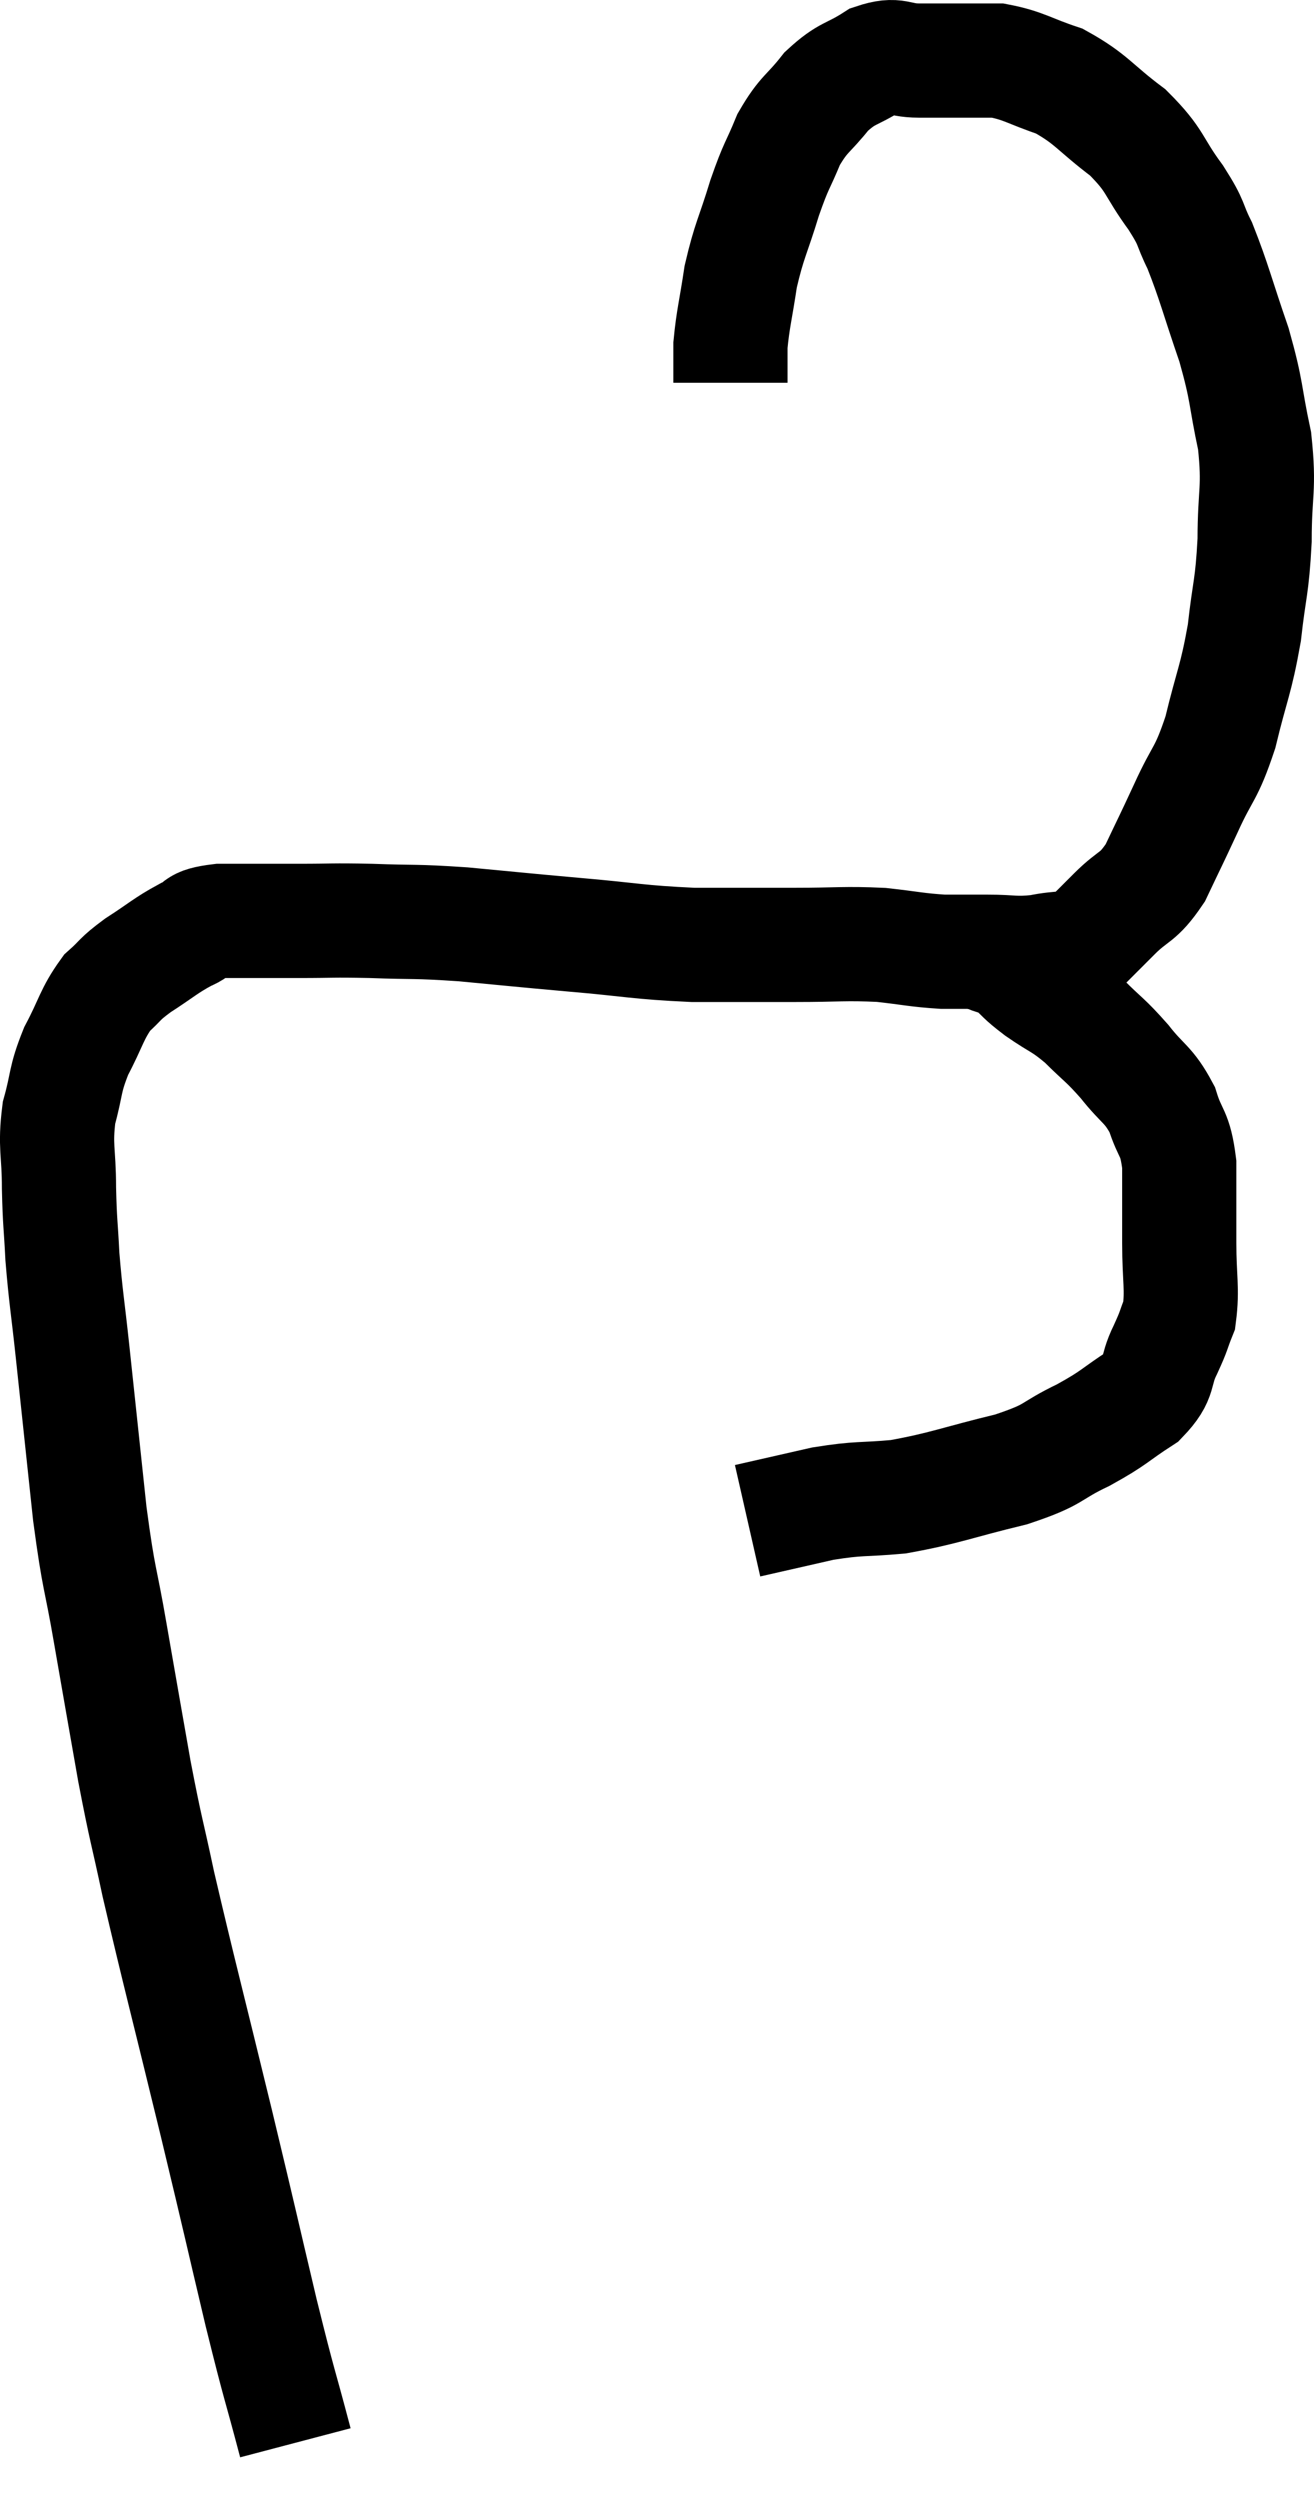 <svg xmlns="http://www.w3.org/2000/svg" viewBox="8.207 2.42 23.013 43.76" width="23.013" height="43.76"><path d="M 13.38 45.18 C 13.08 44.04, 13.125 44.295, 12.78 42.9 C 12.39 41.25, 12.45 41.475, 12 39.6 C 11.49 37.5, 11.34 36.945, 10.98 35.4 C 10.77 34.41, 10.77 34.515, 10.56 33.42 C 10.35 32.22, 10.335 32.145, 10.14 31.02 C 9.96 29.97, 9.945 30.15, 9.78 28.92 C 9.63 27.51, 9.6 27.225, 9.48 26.1 C 9.39 25.26, 9.36 25.14, 9.3 24.42 C 9.27 23.82, 9.255 23.85, 9.24 23.22 C 9.24 22.56, 9.165 22.5, 9.24 21.9 C 9.39 21.36, 9.33 21.345, 9.54 20.82 C 9.81 20.31, 9.81 20.175, 10.08 19.8 C 10.35 19.56, 10.275 19.575, 10.62 19.32 C 11.04 19.05, 11.1 18.975, 11.46 18.78 C 11.76 18.66, 11.565 18.6, 12.06 18.54 C 12.75 18.54, 12.78 18.54, 13.44 18.54 C 14.07 18.54, 13.98 18.525, 14.7 18.54 C 15.51 18.57, 15.435 18.54, 16.32 18.6 C 17.28 18.69, 17.235 18.69, 18.24 18.78 C 19.29 18.87, 19.365 18.915, 20.34 18.96 C 21.24 18.96, 21.315 18.96, 22.14 18.96 C 22.89 18.96, 22.995 18.93, 23.64 18.96 C 24.18 19.02, 24.255 19.05, 24.72 19.08 C 25.11 19.08, 25.08 19.08, 25.5 19.08 C 25.95 19.08, 25.965 19.125, 26.4 19.08 C 26.82 18.99, 26.91 19.065, 27.24 18.9 C 27.48 18.66, 27.42 18.72, 27.72 18.42 C 28.08 18.06, 28.125 18.165, 28.44 17.7 C 28.71 17.13, 28.695 17.175, 28.98 16.56 C 29.28 15.9, 29.325 16.005, 29.58 15.24 C 29.79 14.37, 29.85 14.34, 30 13.5 C 30.09 12.69, 30.135 12.72, 30.18 11.88 C 30.18 11.01, 30.27 10.995, 30.18 10.14 C 30 9.3, 30.06 9.315, 29.82 8.46 C 29.52 7.59, 29.475 7.365, 29.22 6.72 C 29.01 6.3, 29.115 6.375, 28.8 5.88 C 28.38 5.31, 28.47 5.25, 27.96 4.74 C 27.36 4.29, 27.33 4.155, 26.76 3.84 C 26.22 3.66, 26.145 3.57, 25.68 3.48 C 25.29 3.48, 25.245 3.48, 24.9 3.48 C 24.6 3.48, 24.645 3.48, 24.3 3.48 C 23.91 3.48, 23.925 3.345, 23.52 3.48 C 23.1 3.75, 23.055 3.675, 22.68 4.02 C 22.35 4.44, 22.29 4.395, 22.02 4.86 C 21.81 5.37, 21.81 5.28, 21.6 5.88 C 21.39 6.57, 21.33 6.615, 21.18 7.26 C 21.09 7.86, 21.045 7.995, 21 8.46 C 21 8.79, 21 8.955, 21 9.12 L 21 9.12" fill="none" stroke="black" stroke-width="2"></path><path d="M 25.5 19.14 C 25.71 19.23, 25.695 19.17, 25.92 19.32 C 26.16 19.53, 26.085 19.5, 26.4 19.74 C 26.79 20.01, 26.805 19.965, 27.18 20.28 C 27.54 20.64, 27.555 20.61, 27.9 21 C 28.23 21.42, 28.32 21.39, 28.56 21.84 C 28.71 22.32, 28.785 22.215, 28.86 22.8 C 28.86 23.49, 28.86 23.52, 28.86 24.18 C 28.86 24.81, 28.92 24.975, 28.86 25.44 C 28.74 25.74, 28.785 25.68, 28.62 26.04 C 28.41 26.46, 28.56 26.505, 28.2 26.88 C 27.69 27.21, 27.75 27.225, 27.18 27.54 C 26.55 27.84, 26.73 27.87, 25.92 28.14 C 24.93 28.38, 24.765 28.47, 23.94 28.62 C 23.28 28.68, 23.28 28.635, 22.62 28.74 C 21.96 28.89, 21.63 28.965, 21.3 29.04 C 21.3 29.04, 21.3 29.04, 21.3 29.04 C 21.3 29.04, 21.3 29.04, 21.3 29.04 L 21.3 29.04" fill="none" stroke="black" stroke-width="2"></path></svg>